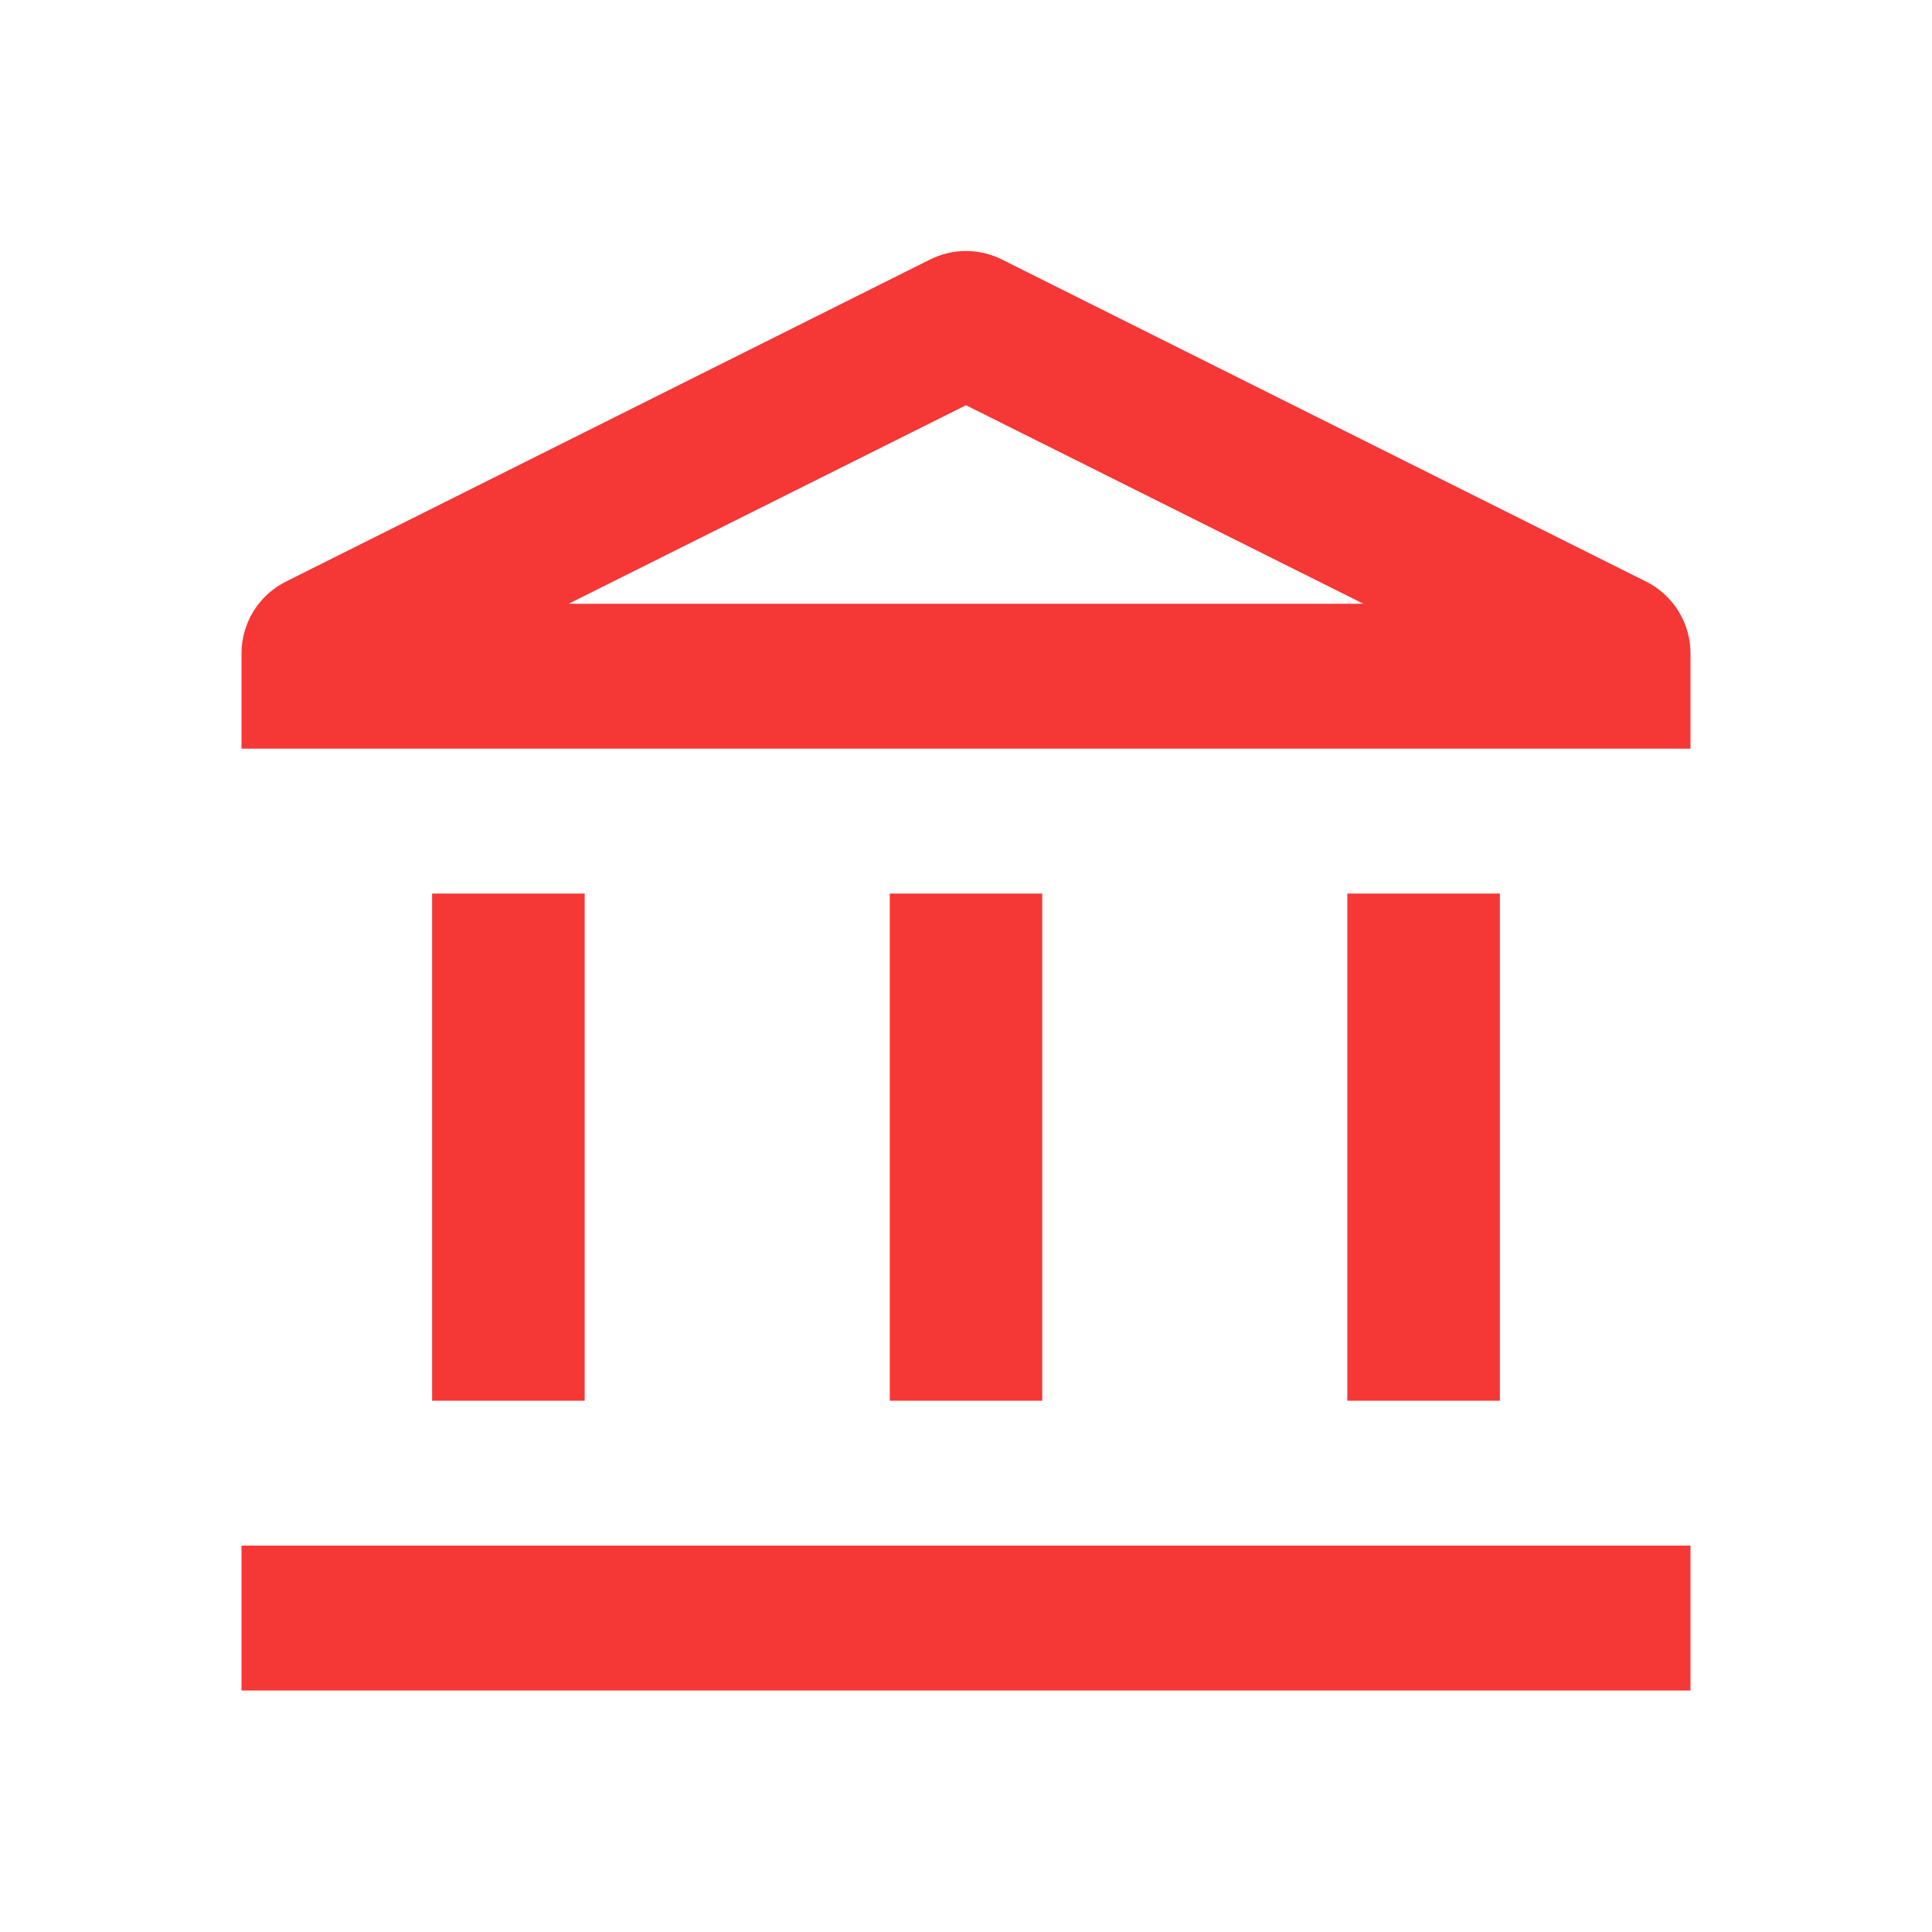 <svg width="24" height="24" viewBox="0 0 24 24" fill="none" xmlns="http://www.w3.org/2000/svg">
<g opacity="0.8">
<path d="M7.263 11.1H5.368V17.4H7.263V11.1ZM12.947 11.1H11.053V17.4H12.947V11.1ZM21 19.2H3V21H21V19.2ZM18.632 11.1H16.737V17.4H18.632V11.1ZM12 5.034L16.936 7.5H7.064L12 5.034ZM12.447 3.224C12.166 3.083 11.834 3.083 11.553 3.224L3.553 7.224C3.214 7.393 3 7.739 3 8.118V9.3H21V8.118C21 7.739 20.786 7.393 20.447 7.224L12.447 3.224Z" fill="#F20504"/>
</g>
</svg>
